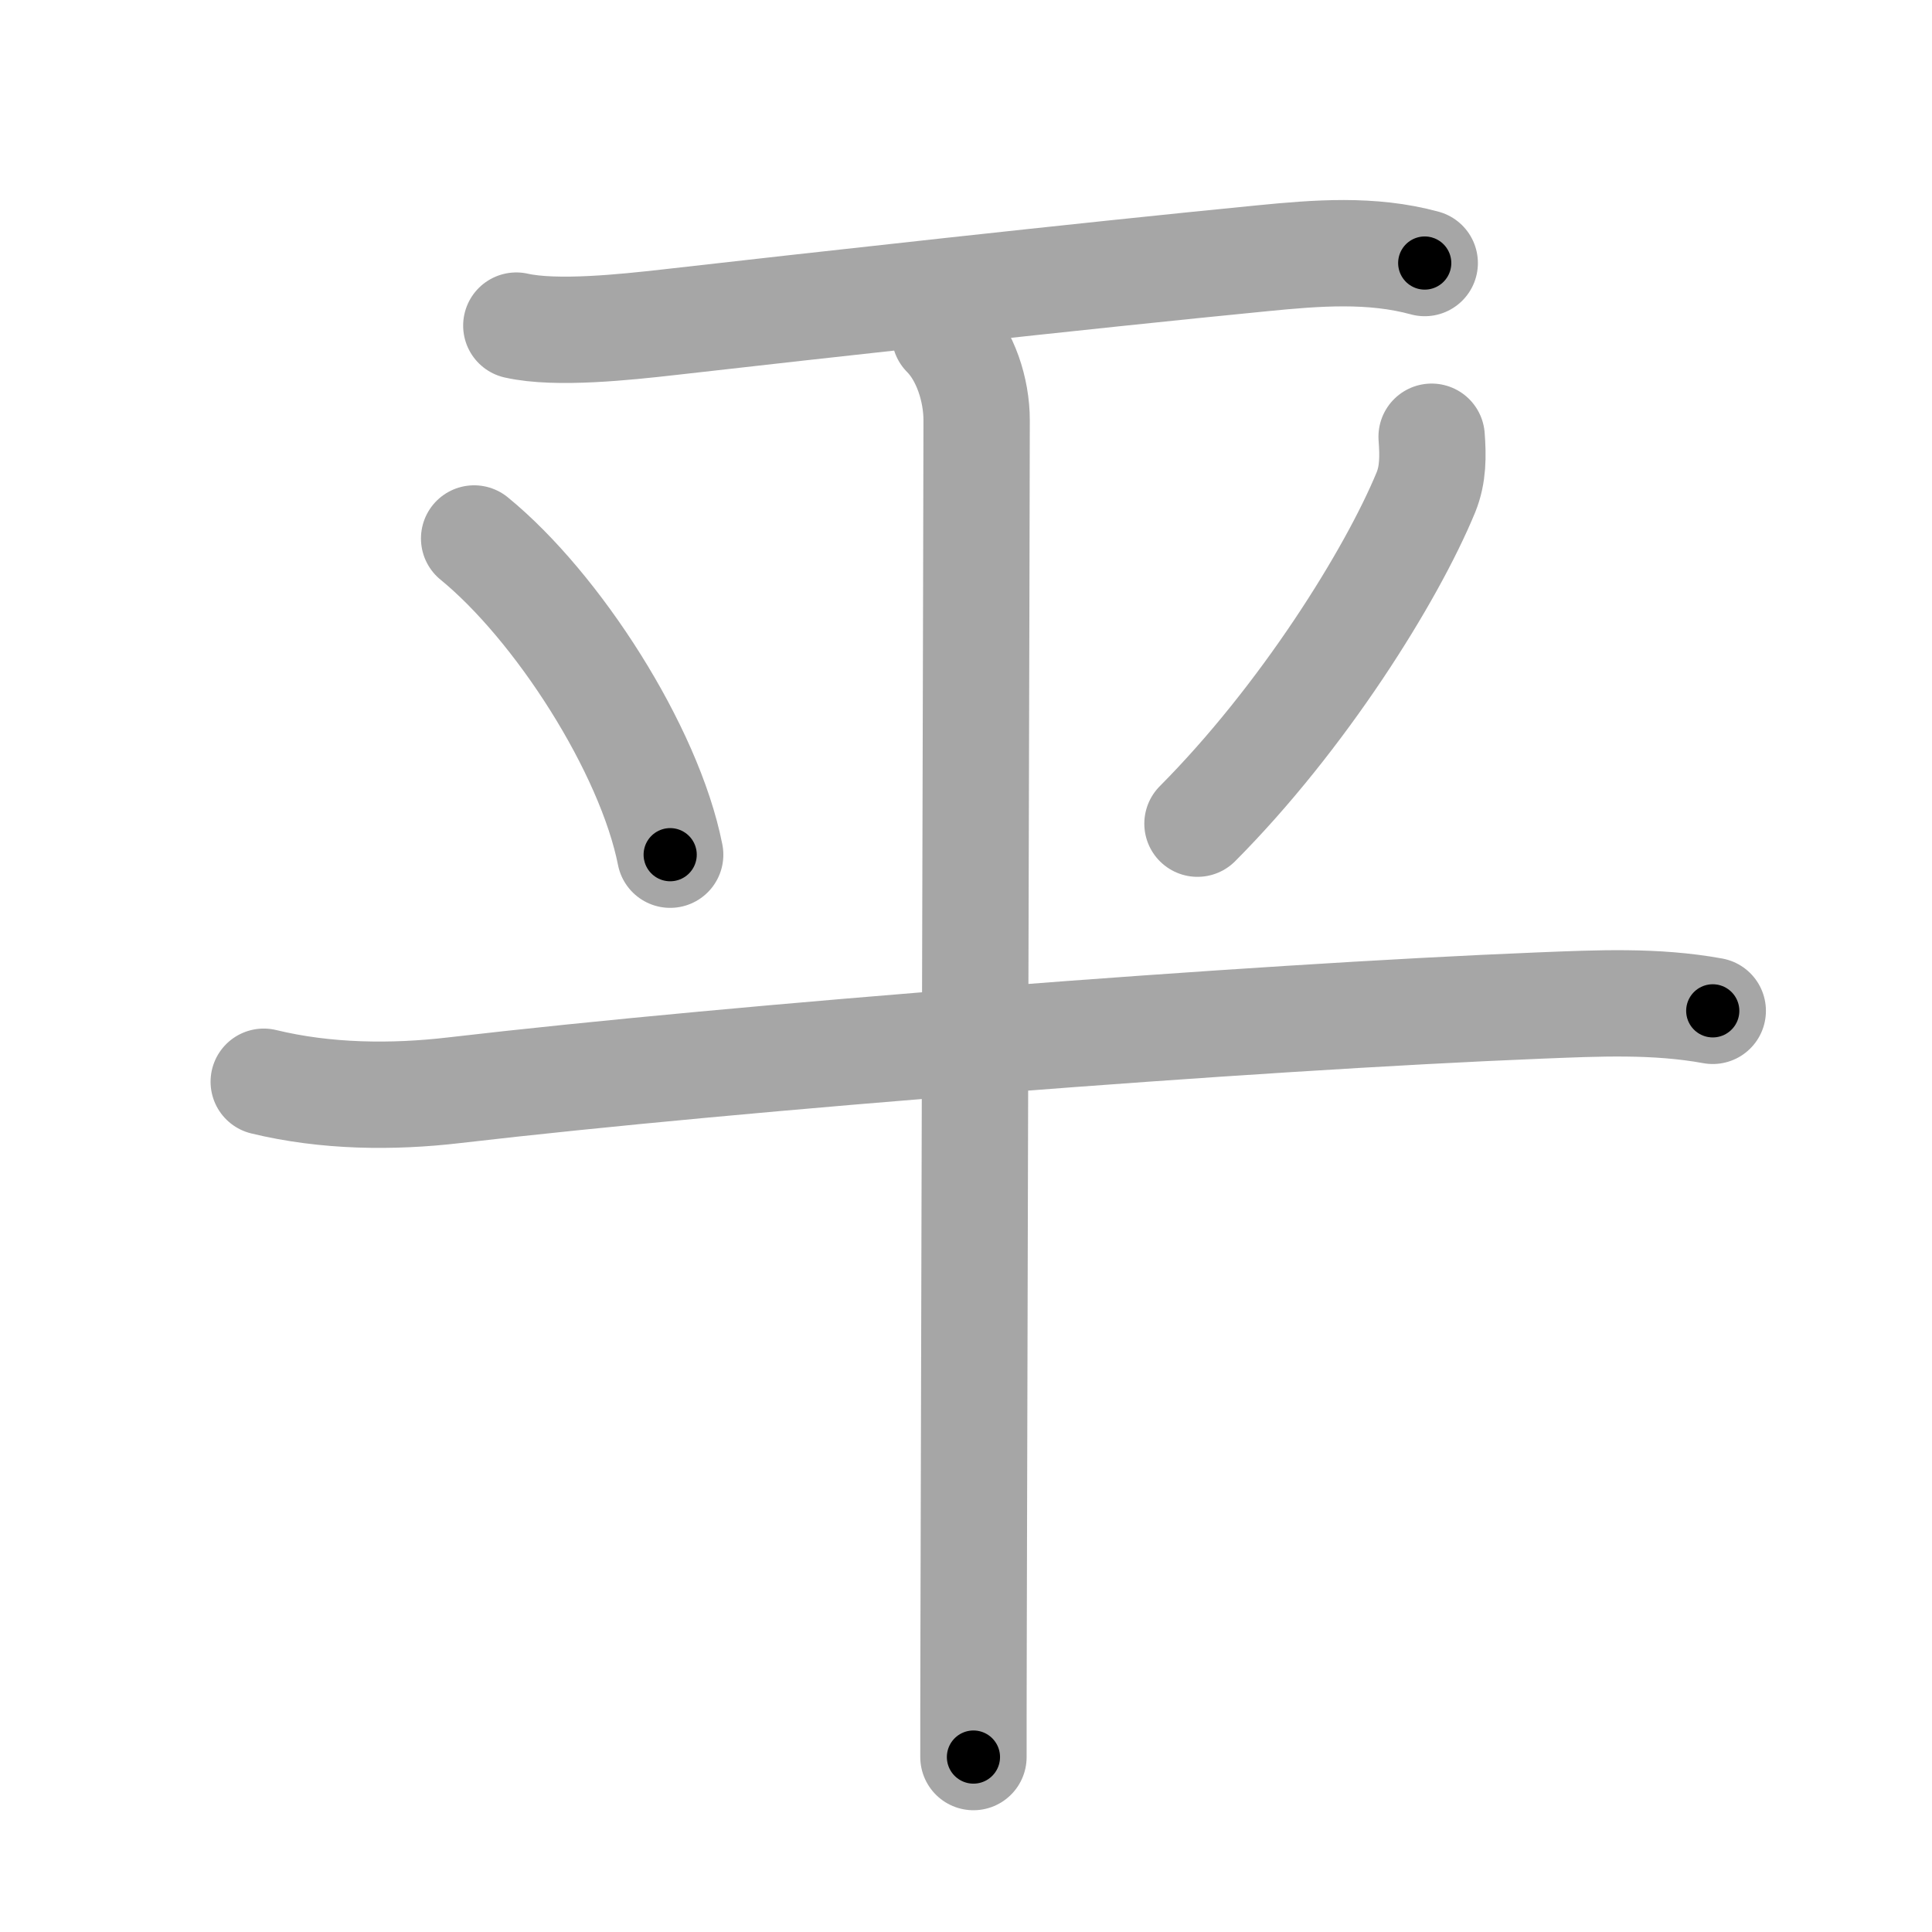 <svg xmlns="http://www.w3.org/2000/svg" viewBox="0 0 109 109" id="5e73"><g fill="none" stroke="#a6a6a6" stroke-width="6" stroke-linecap="round" stroke-linejoin="round"><g><g><g><path d="M29.13,18.37c2.25,0.51,6.21,0.08,8.61-0.19c7.9-0.9,23.36-2.62,33.49-3.61c3.04-0.3,6.15-0.55,9.15,0.27" /></g></g><path d="M26.75,30.38c4.69,3.83,9.88,11.88,11.06,17.84" /><path d="M80.77,24.64c0.08,1.08,0.09,2.12-0.32,3.13C78.5,32.5,73.5,40.5,67.56,46.47" /><g><g><path d="M14.88,61.03c3.5,0.85,7.24,0.89,10.74,0.48c16.14-1.88,44.9-4.12,61.26-4.78c3.28-0.13,6.51-0.29,9.75,0.3" /><path d="M53.31,18.88c1.16,1.16,1.79,3.12,1.79,4.83c0,4.25-0.13,49.44-0.17,68.16c-0.01,3.48-0.01,6.04-0.01,7.26" /></g></g></g></g><g fill="none" stroke="#000" stroke-width="3" stroke-linecap="round" stroke-linejoin="round"><path d="M29.13,18.37c2.25,0.51,6.21,0.08,8.61-0.19c7.9-0.9,23.36-2.62,33.49-3.61c3.04-0.3,6.15-0.55,9.15,0.27" stroke-dasharray="51.538" stroke-dashoffset="51.538"><animate attributeName="stroke-dashoffset" values="51.538;51.538;0" dur="0.515s" fill="freeze" begin="0s;5e73.click" /></path><path d="M26.75,30.38c4.69,3.83,9.88,11.88,11.06,17.84" stroke-dasharray="21.313" stroke-dashoffset="21.313"><animate attributeName="stroke-dashoffset" values="21.313" fill="freeze" begin="5e73.click" /><animate attributeName="stroke-dashoffset" values="21.313;21.313;0" keyTimes="0;0.707;1" dur="0.728s" fill="freeze" begin="0s;5e73.click" /></path><path d="M80.77,24.64c0.08,1.08,0.09,2.12-0.32,3.13C78.5,32.5,73.5,40.5,67.56,46.47" stroke-dasharray="26.007" stroke-dashoffset="26.007"><animate attributeName="stroke-dashoffset" values="26.007" fill="freeze" begin="5e73.click" /><animate attributeName="stroke-dashoffset" values="26.007;26.007;0" keyTimes="0;0.737;1" dur="0.988s" fill="freeze" begin="0s;5e73.click" /></path><path d="M14.88,61.03c3.5,0.85,7.24,0.89,10.74,0.48c16.14-1.88,44.9-4.12,61.26-4.78c3.28-0.13,6.51-0.29,9.75,0.3" stroke-dasharray="82.04" stroke-dashoffset="82.04"><animate attributeName="stroke-dashoffset" values="82.04" fill="freeze" begin="5e73.click" /><animate attributeName="stroke-dashoffset" values="82.04;82.04;0" keyTimes="0;0.616;1" dur="1.605s" fill="freeze" begin="0s;5e73.click" /></path><path d="M53.31,18.88c1.16,1.16,1.79,3.12,1.79,4.83c0,4.25-0.13,49.44-0.17,68.16c-0.01,3.48-0.01,6.04-0.01,7.26" stroke-dasharray="80.694" stroke-dashoffset="80.694"><animate attributeName="stroke-dashoffset" values="80.694" fill="freeze" begin="5e73.click" /><animate attributeName="stroke-dashoffset" values="80.694;80.694;0" keyTimes="0;0.726;1" dur="2.212s" fill="freeze" begin="0s;5e73.click" /></path></g></svg>